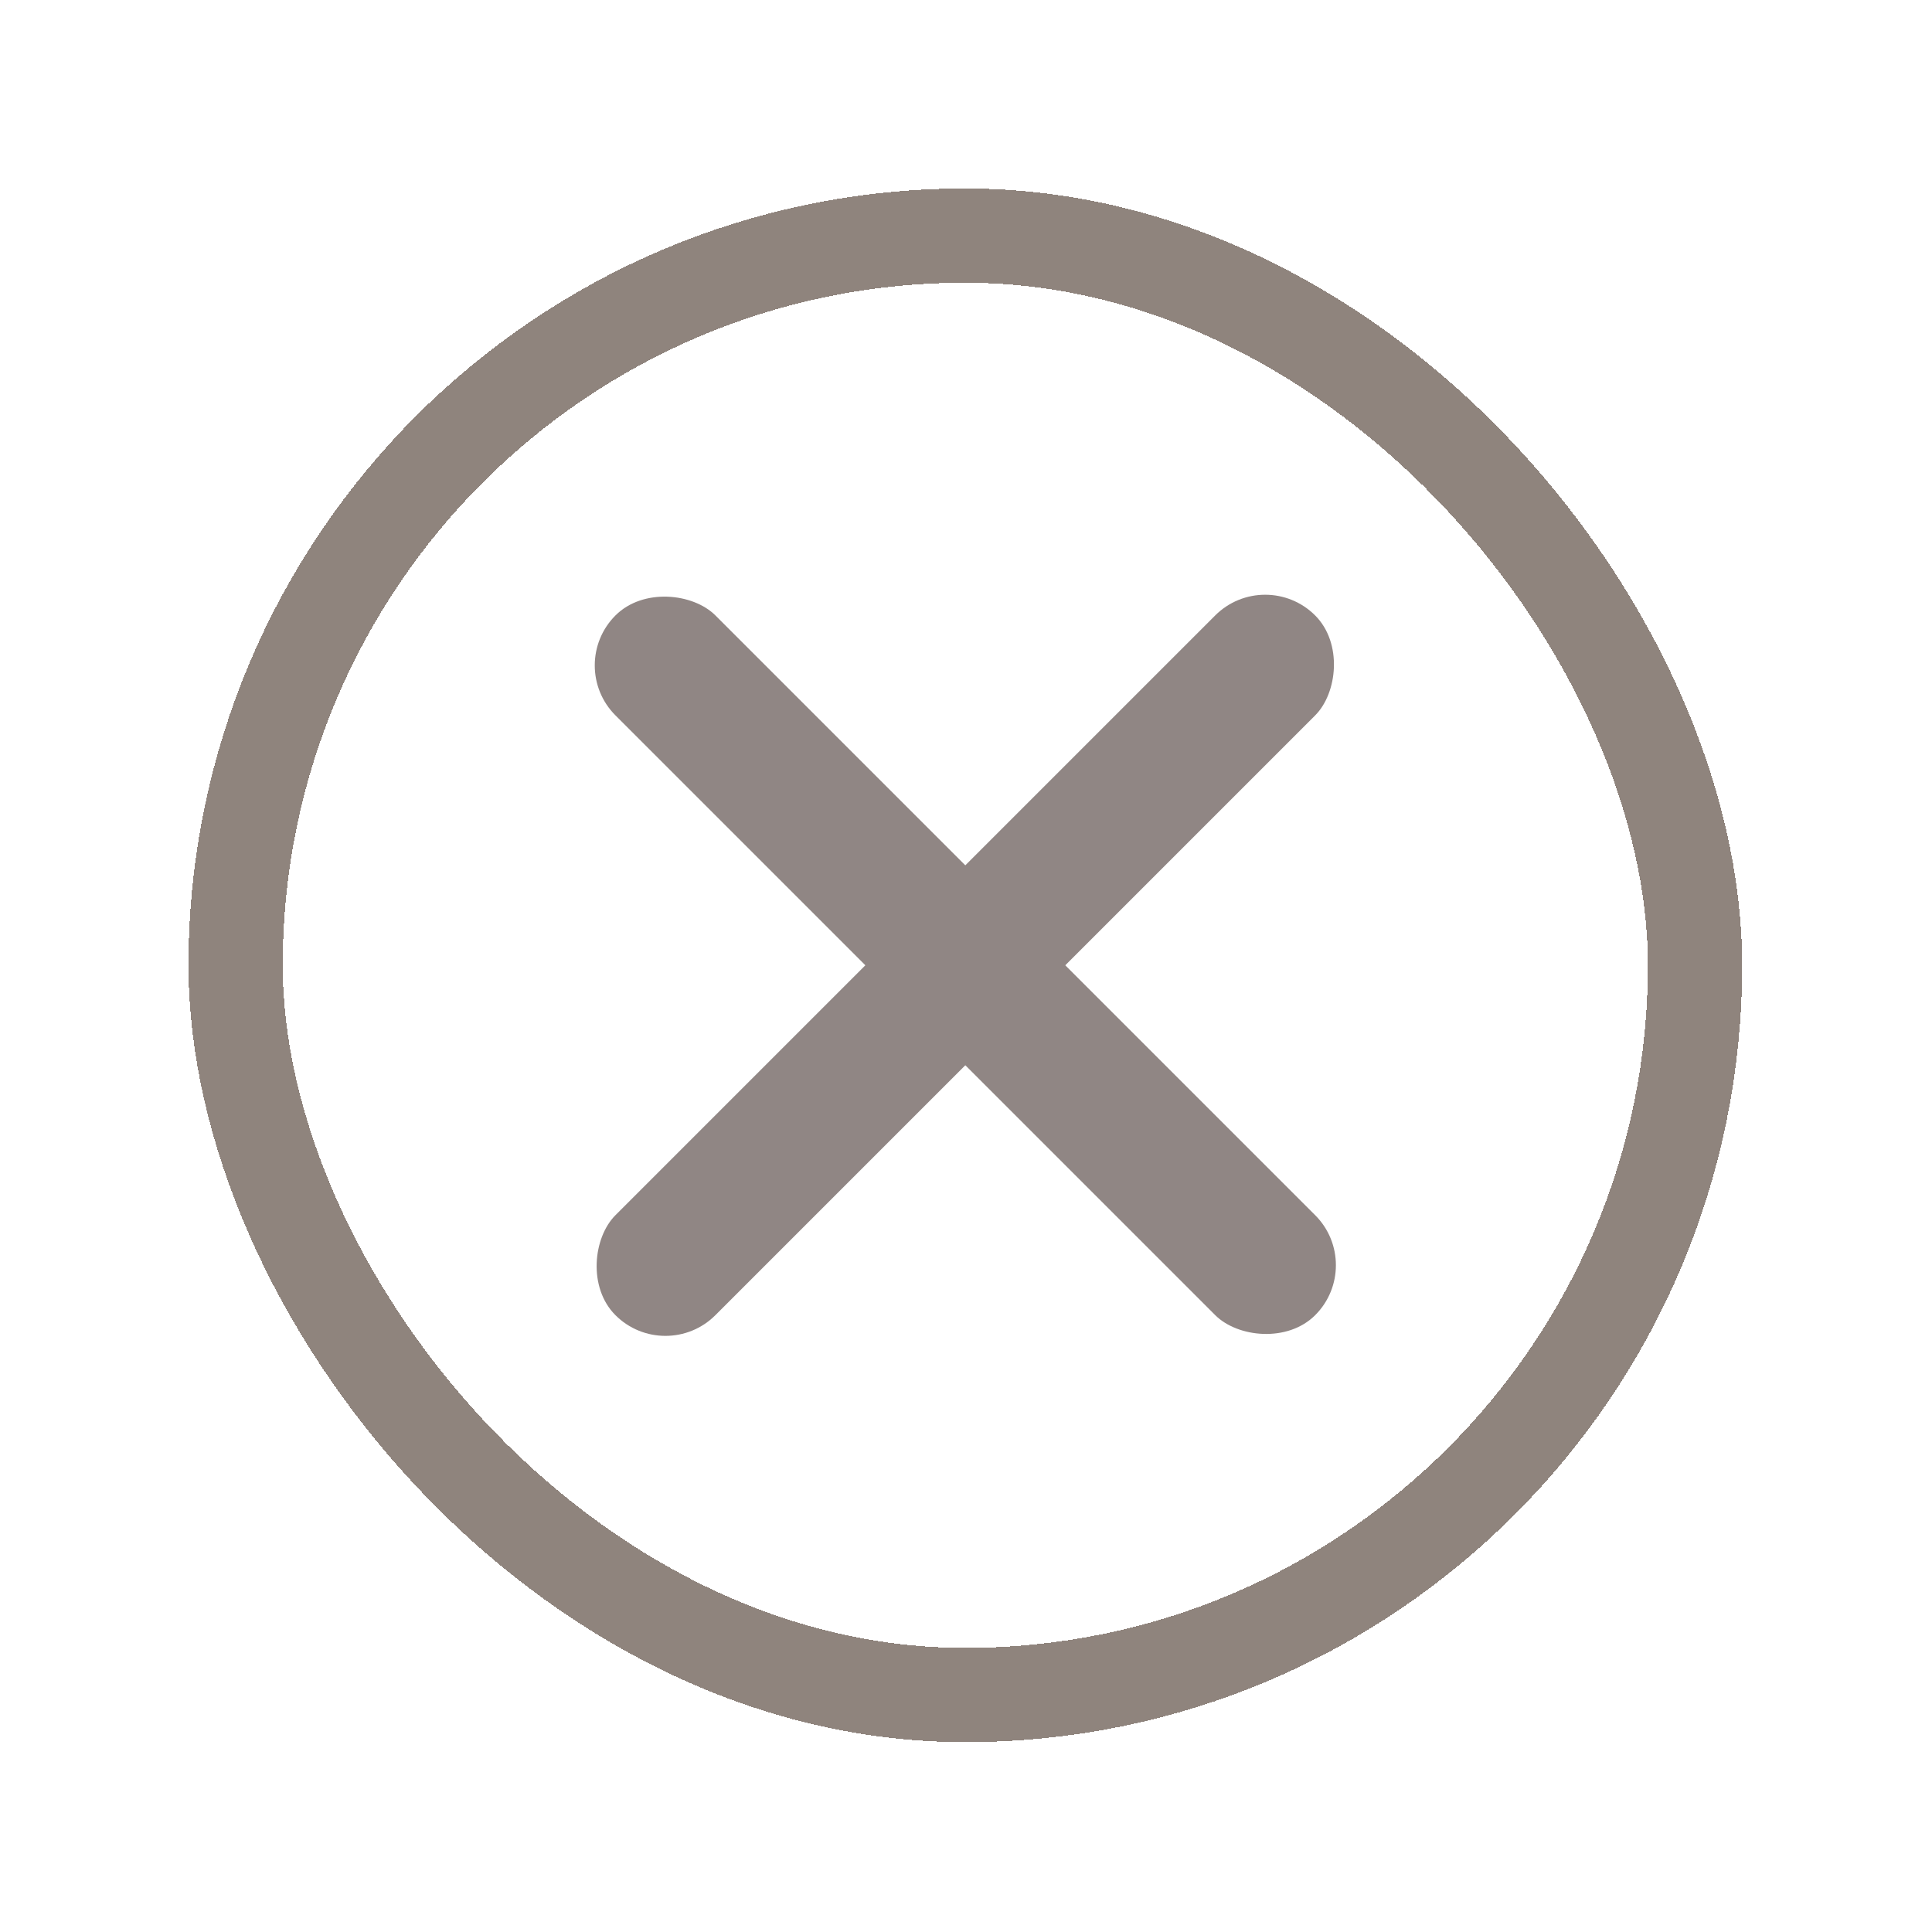 <svg width="41" height="41" viewBox="0 0 41 41" fill="none" xmlns="http://www.w3.org/2000/svg">
<g filter="url(#filter0_d_250_5)">
<rect x="2" y="1" width="32.971" height="32.971" rx="16.485" fill="white" fill-opacity="0.6" shape-rendering="crispEdges"/>
<rect x="24.849" y="9" width="3" height="21" rx="1.5" transform="rotate(45 24.849 9)" fill="#908684"/>
<rect x="26.971" y="23.849" width="3" height="21" rx="1.5" transform="rotate(135 26.971 23.849)" fill="#908684"/>
<rect x="3" y="2" width="30.971" height="30.971" rx="15.485" stroke="#8F847D" stroke-width="2" shape-rendering="crispEdges"/>
</g>
<defs>
<filter id="filter0_d_250_5" x="0" y="0" width="40.971" height="40.971" filterUnits="userSpaceOnUse" color-interpolation-filters="sRGB">
<feFlood flood-opacity="0" result="BackgroundImageFix"/>
<feColorMatrix in="SourceAlpha" type="matrix" values="0 0 0 0 0 0 0 0 0 0 0 0 0 0 0 0 0 0 127 0" result="hardAlpha"/>
<feOffset dx="2" dy="3"/>
<feGaussianBlur stdDeviation="2"/>
<feComposite in2="hardAlpha" operator="out"/>
<feColorMatrix type="matrix" values="0 0 0 0 0 0 0 0 0 0 0 0 0 0 0 0 0 0 0.25 0"/>
<feBlend mode="normal" in2="BackgroundImageFix" result="effect1_dropShadow_250_5"/>
<feBlend mode="normal" in="SourceGraphic" in2="effect1_dropShadow_250_5" result="shape"/>
</filter>
</defs>
</svg>
